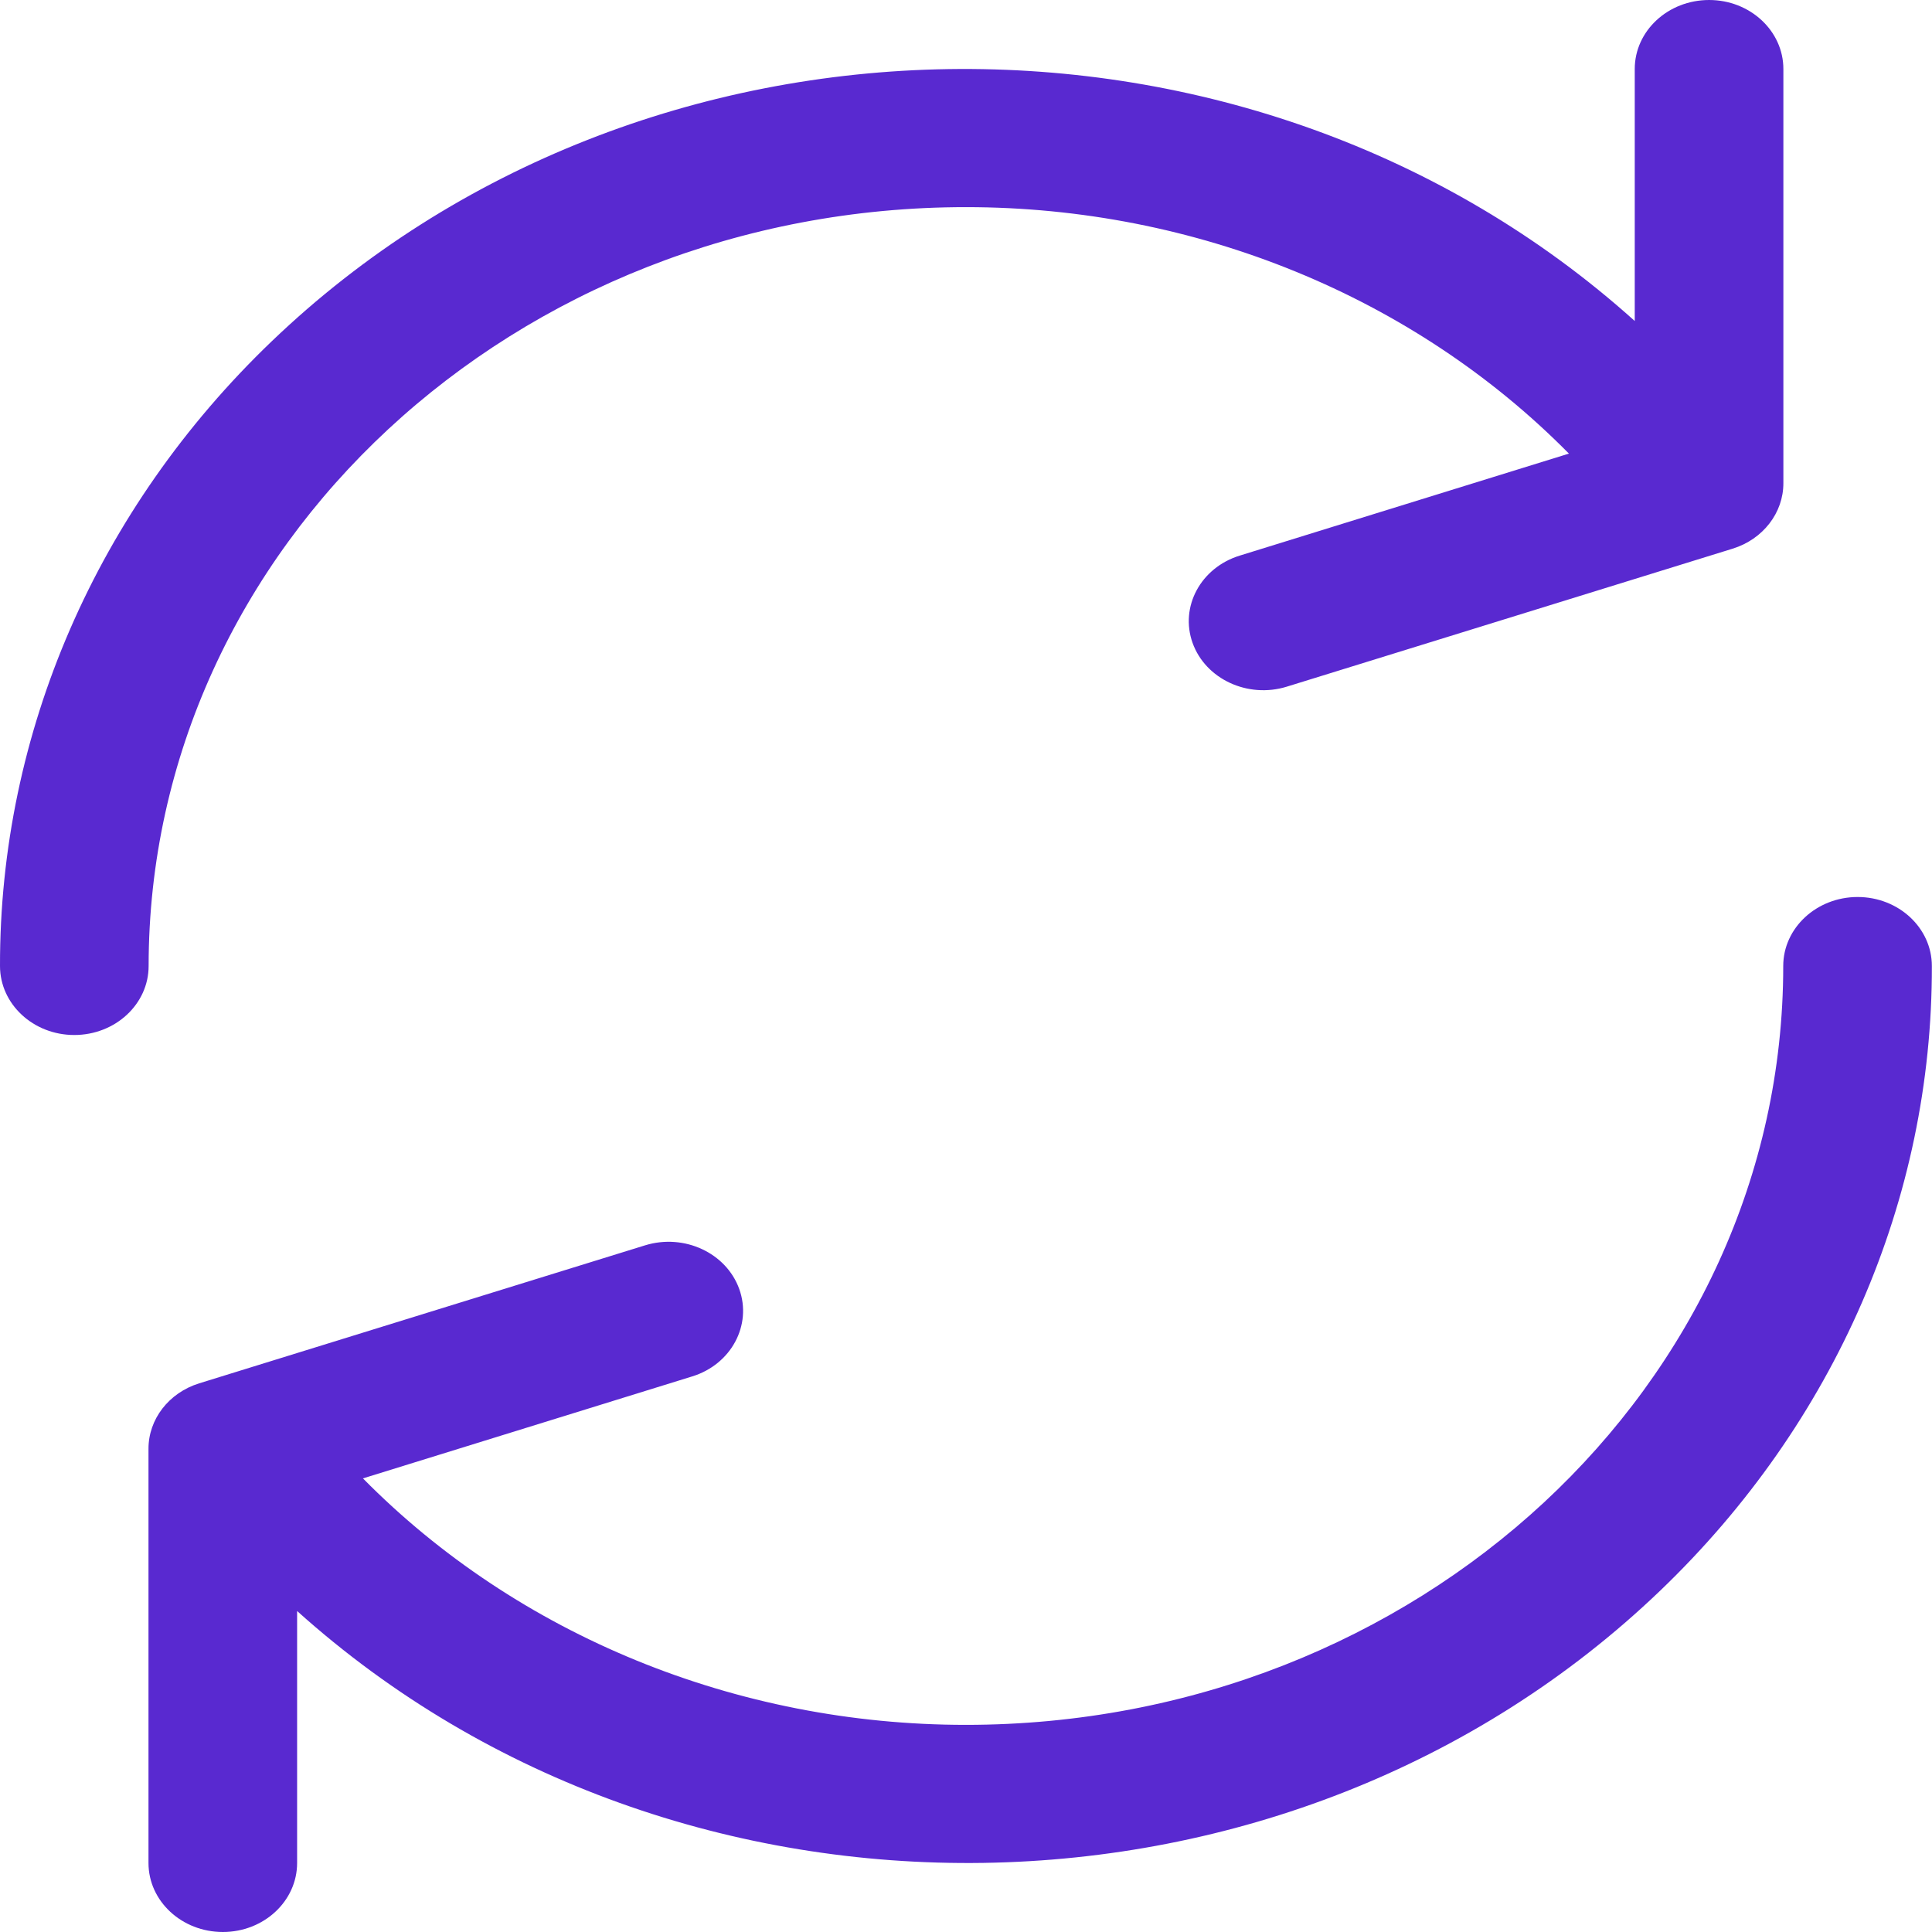 <svg width="14" height="14" viewBox="0 0 14 14" fill="none" xmlns="http://www.w3.org/2000/svg">
<path d="M12.385 0C12.087 0 11.846 0.224 11.846 0.5V2.326C9.074 -0.166 4.651 -0.099 1.967 2.475C0.702 3.688 -0.003 5.311 1.29739e-05 7C1.29739e-05 7.276 0.241 7.5 0.538 7.5C0.836 7.5 1.077 7.276 1.077 7C1.078 3.962 3.73 1.5 7.001 1.501C8.663 1.501 10.247 2.15 11.369 3.287L8.984 4.026C8.701 4.113 8.548 4.397 8.642 4.659C8.736 4.921 9.042 5.063 9.324 4.976L12.555 3.976C12.775 3.908 12.924 3.716 12.923 3.5V0.5C12.923 0.224 12.682 0 12.385 0Z" fill="#5929D0"/>
<path d="M13.461 6.5C13.164 6.5 12.922 6.724 12.922 7C12.922 10.038 10.269 12.499 6.998 12.499C5.337 12.499 3.752 11.85 2.63 10.713L5.016 9.974C5.298 9.887 5.451 9.603 5.357 9.341C5.263 9.079 4.958 8.937 4.675 9.024L1.444 10.024C1.224 10.092 1.075 10.284 1.076 10.5V13.5C1.076 13.776 1.317 14 1.615 14C1.912 14 2.153 13.776 2.153 13.5V11.674C4.925 14.166 9.348 14.099 12.032 11.525C13.297 10.312 14.003 8.689 13.999 7C13.999 6.724 13.758 6.5 13.461 6.5Z" fill="#5929D0"/>
</svg>
